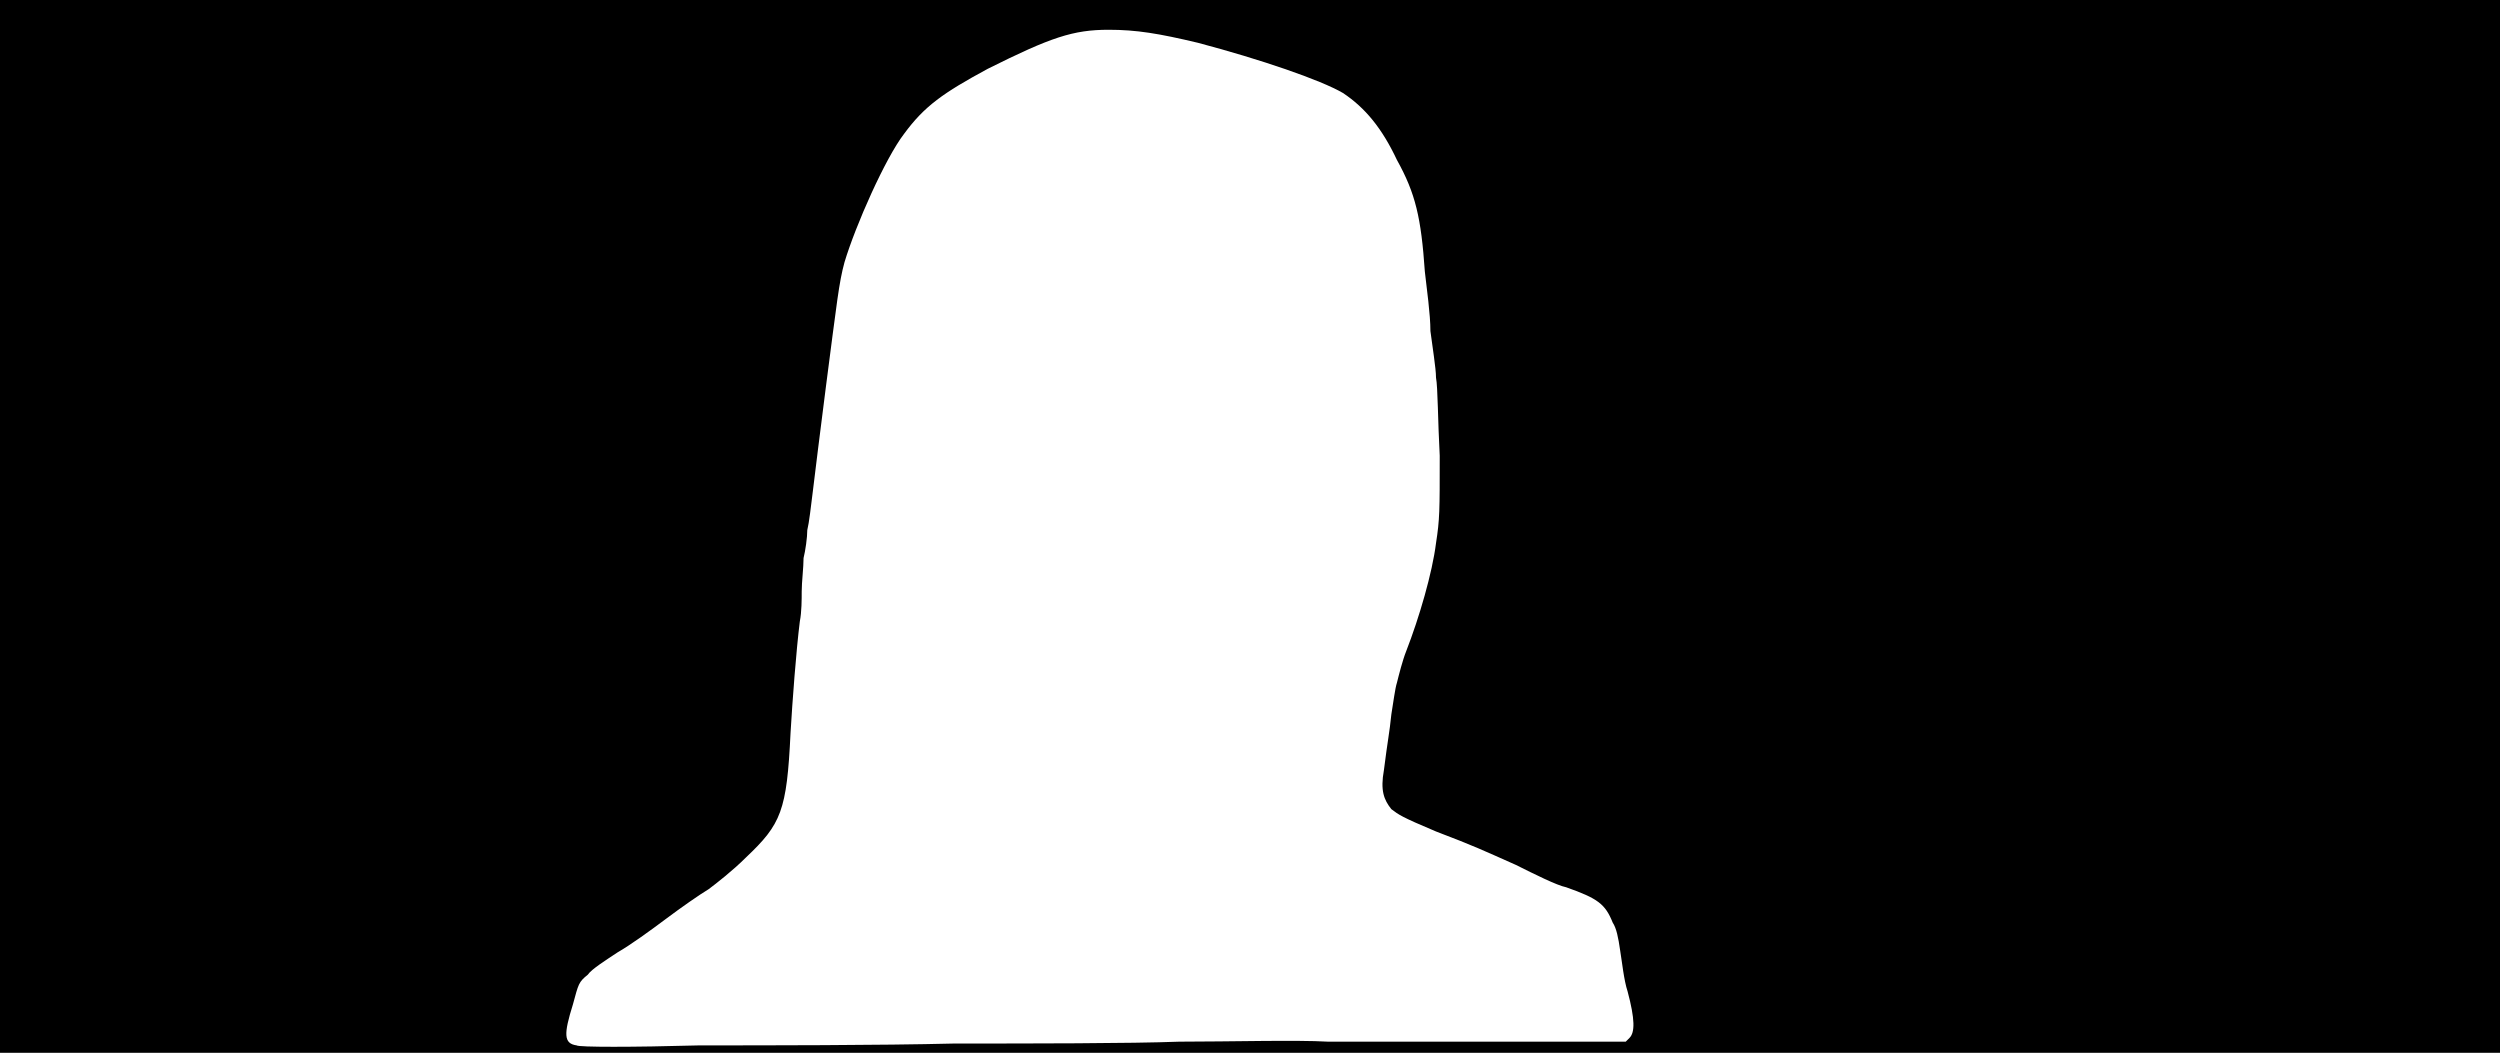 <svg xmlns="http://www.w3.org/2000/svg" width="1344" height="566"><path d="M0 283V0h1344v566H0V283m513 278c40 0 95 0 121-1 27 0 63-1 80 0h160l2-2c3-3 3-10-1-25-2-6-3-16-4-22-1-7-2-12-4-15-4-10-8-13-25-19-5-1-17-7-27-12-18-8-22-10-43-18-19-8-20-9-24-12-4-5-6-10-4-21 2-16 3-20 4-30 1-6 2-14 3-17 1-4 3-12 5-17 7-18 14-42 16-58 2-13 2-17 2-47-1-18-1-37-2-42 0-5-2-17-3-25 0-9-2-23-3-32-2-29-5-42-15-60-8-17-17-28-29-36-12-7-44-18-78-27-21-5-33-7-48-7-19 0-31 4-65 21-24 13-34 20-45 35-10 13-26 49-32 69-3 11-4 21-10 67-3 23-6 48-7 56s-2 17-3 21c0 4-1 11-2 15 0 5-1 13-1 18 0 4 0 11-1 16-2 16-4 43-5 60-2 42-5 49-24 67-7 7-16 14-20 17-5 3-15 10-23 16s-19 14-26 18c-6 4-14 9-16 12-5 4-5 5-8 16-5 16-5 21 2 22 1 1 30 1 66 0 35 0 97 0 137-1z"/></svg>